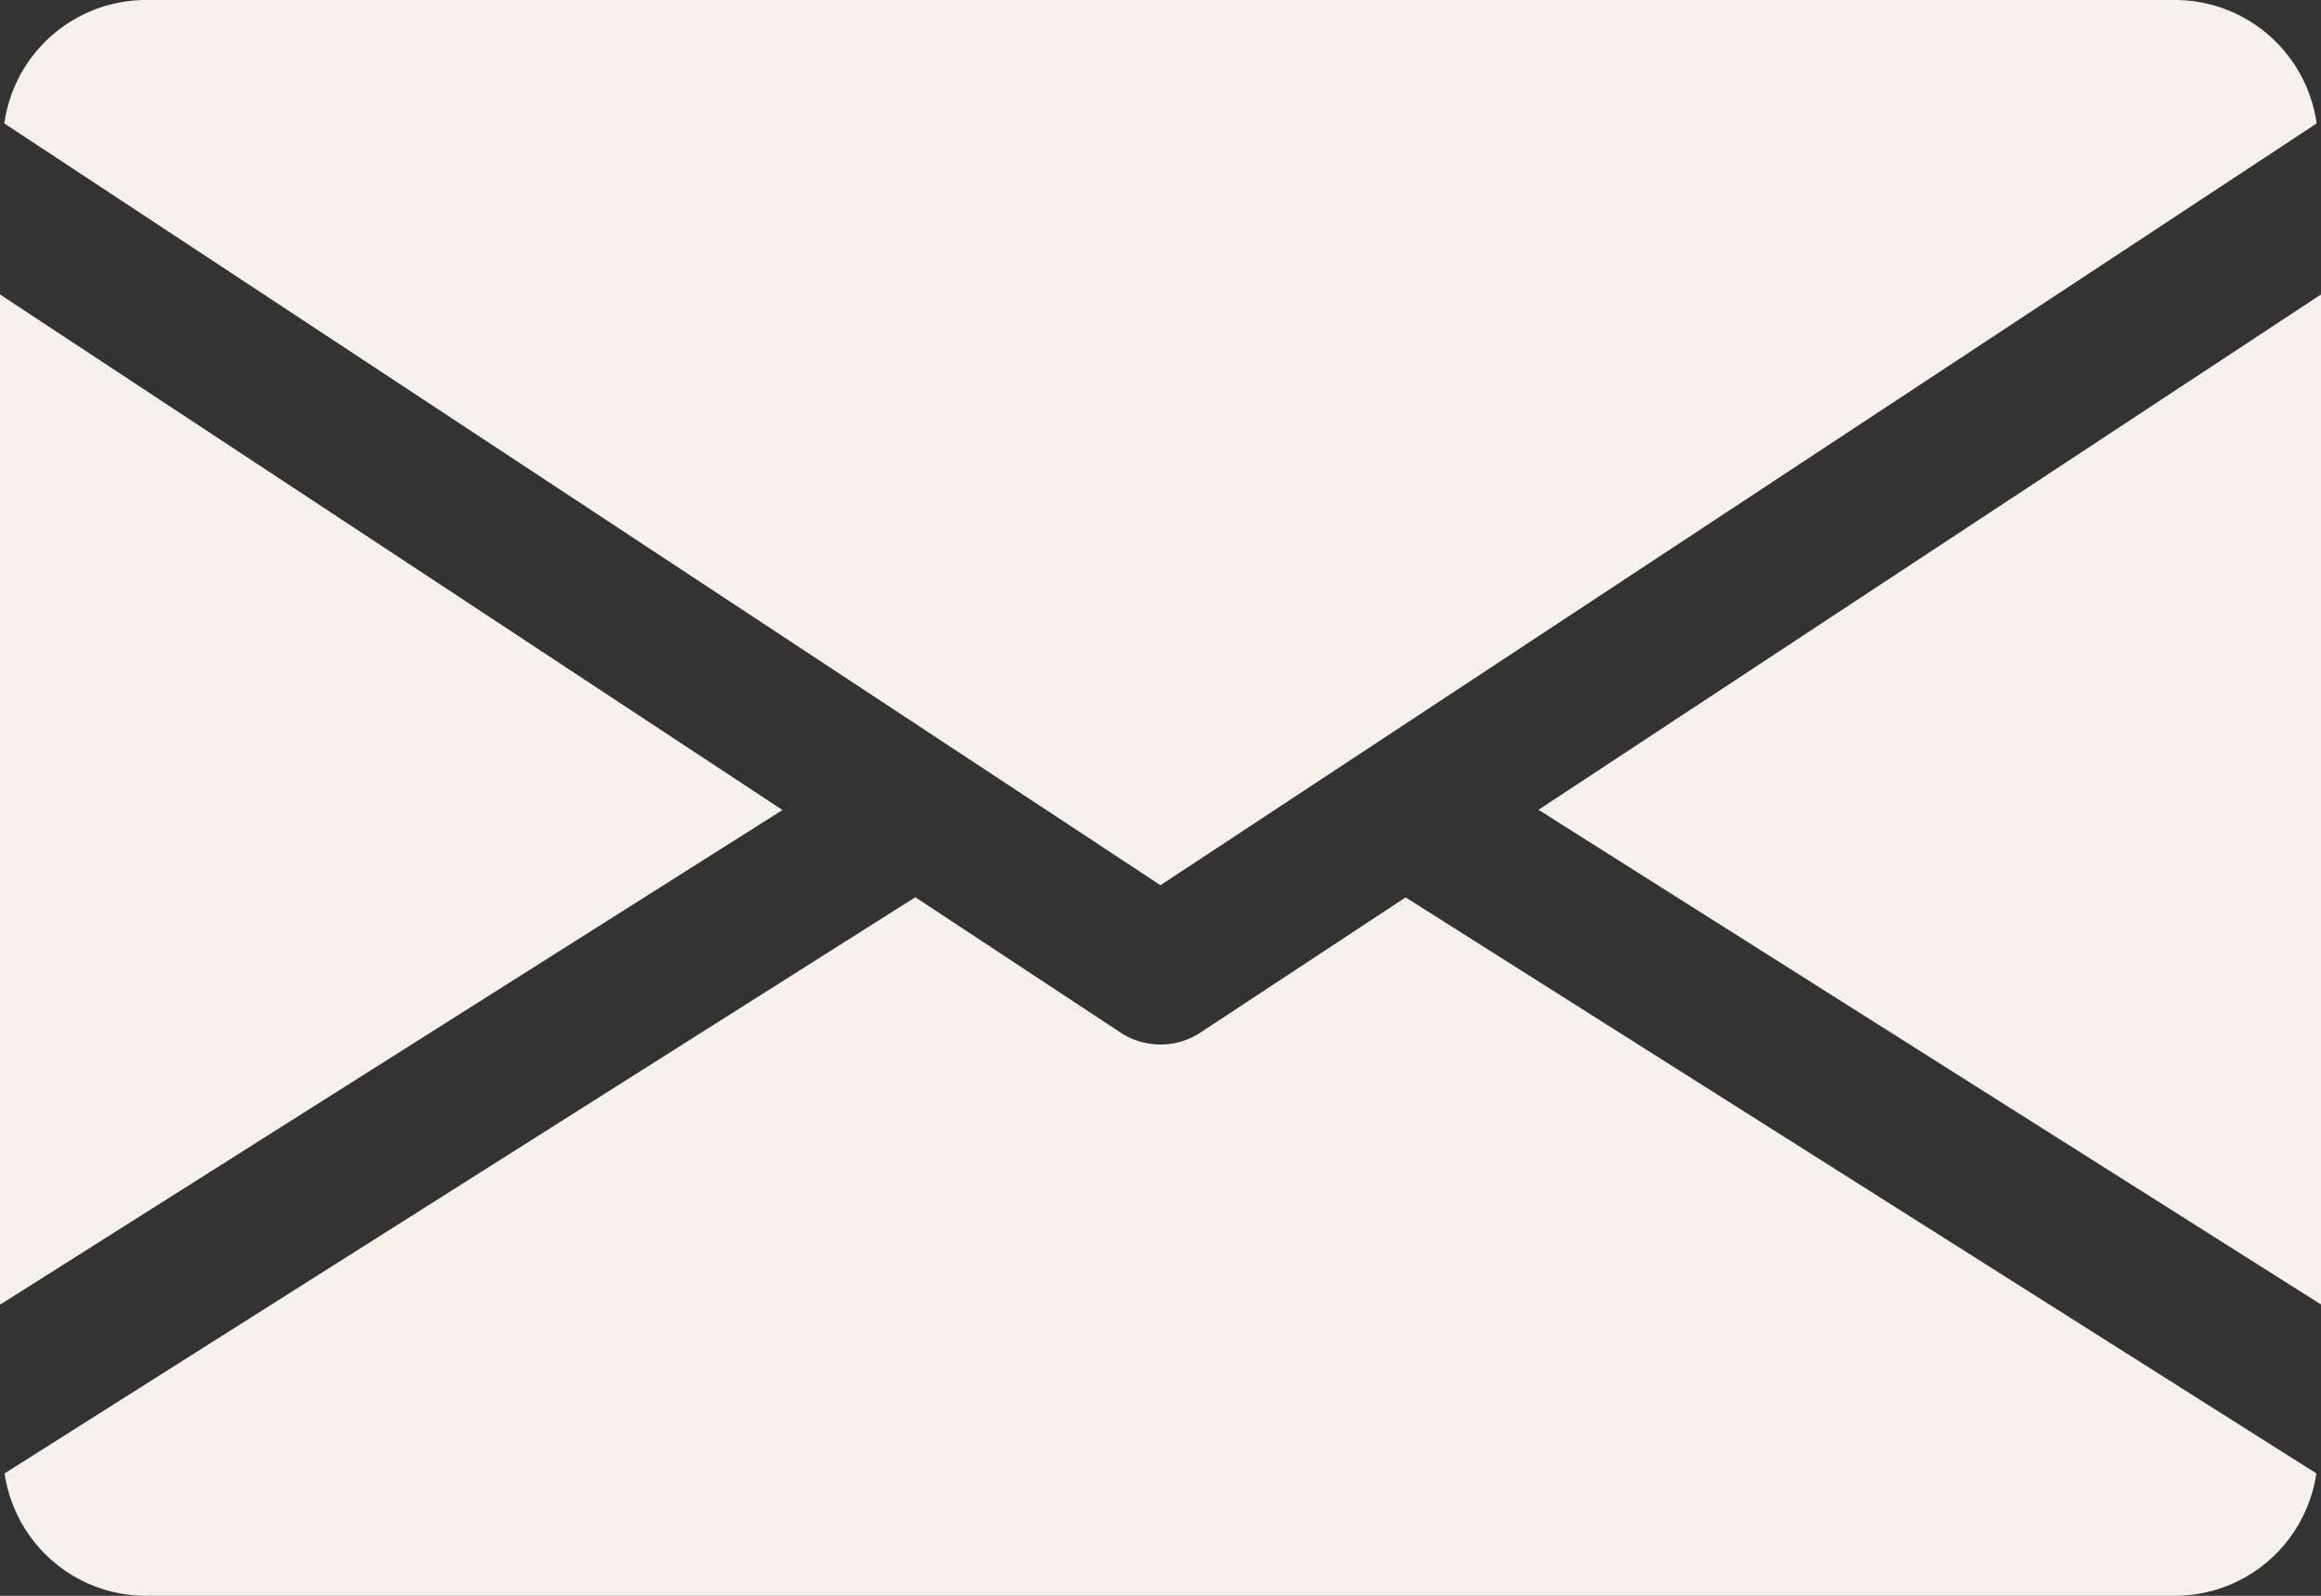 <svg id="email" xmlns="http://www.w3.org/2000/svg" width="39.263" height="26.994" viewBox="0 0 39.263 26.994">
  <rect x="0" y="0" width="39.263" height="26.994" fill="#333333" stroke="none"/>
  <g id="Group_28" data-name="Group 28" transform="translate(26.026 4.977)">
    <g id="Group_27" data-name="Group 27">
      <path id="Path_132" data-name="Path 132" d="M339.392,153.617l13.237,8.368V144.9Z" transform="translate(-339.392 -144.896)" fill="#f6f1eb"/>
    </g>
  </g>
  <g id="Group_30" data-name="Group 30" transform="translate(0 4.977)">
    <g id="Group_29" data-name="Group 29">
      <path id="Path_133" data-name="Path 133" d="M0,144.9v17.089l13.237-8.368Z" transform="translate(0 -144.896)" fill="#f6f1eb"/>
    </g>
  </g>
  <g id="Group_32" data-name="Group 32" transform="translate(0.073)">
    <g id="Group_31" data-name="Group 31" transform="translate(0 0)">
      <path id="Path_134" data-name="Path 134" d="M37.7,80H3.34A2.423,2.423,0,0,0,.96,82.088L20.518,94.974,40.076,82.088A2.423,2.423,0,0,0,37.7,80Z" transform="translate(-0.96 -80)" fill="#f6f1eb"/>
    </g>
  </g>
  <g id="Group_34" data-name="Group 34" transform="translate(0.078 15.178)">
    <g id="Group_33" data-name="Group 33" transform="translate(0 0)">
      <path id="Path_135" data-name="Path 135" d="M24.724,277.922l-3.472,2.287a1.232,1.232,0,0,1-1.35,0l-3.472-2.29L1.024,287.665A2.42,2.42,0,0,0,3.4,289.736H37.755a2.42,2.42,0,0,0,2.375-2.071Z" transform="translate(-1.024 -277.92)" fill="#f6f1eb"/>
    </g>
  </g>
</svg>
